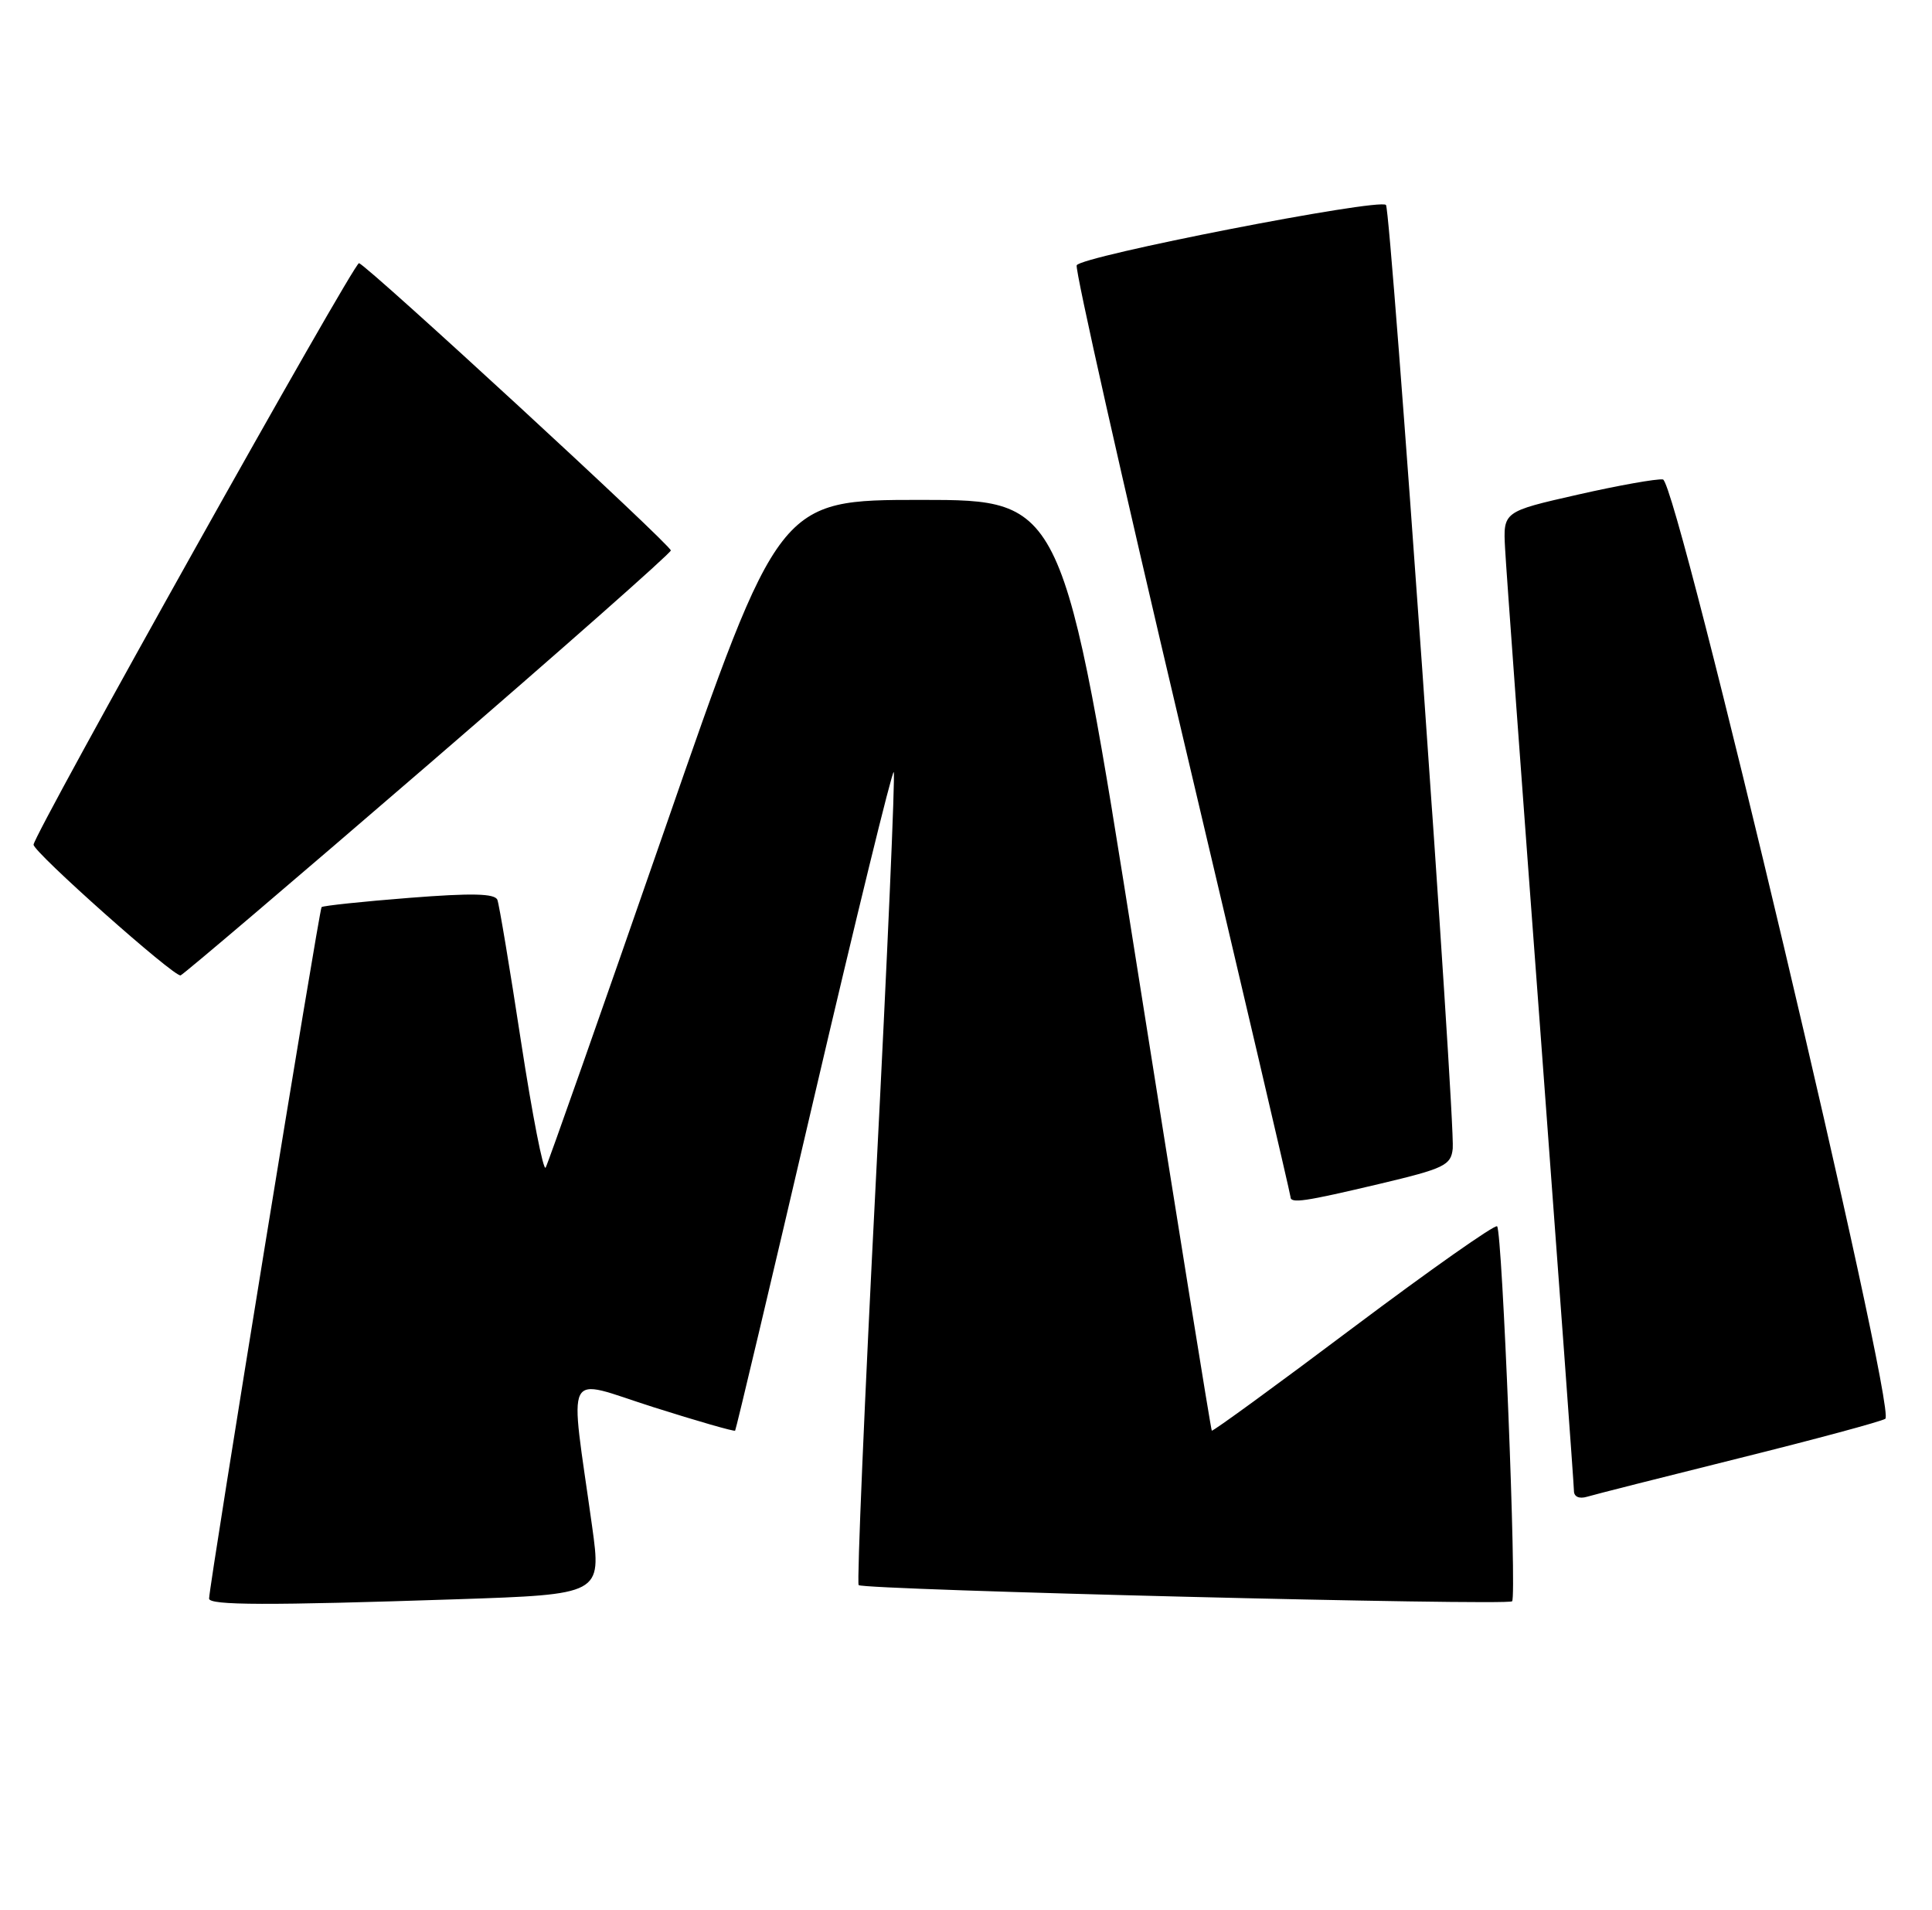 <?xml version="1.0" encoding="UTF-8" standalone="no"?>
<!DOCTYPE svg PUBLIC "-//W3C//DTD SVG 1.1//EN" "http://www.w3.org/Graphics/SVG/1.1/DTD/svg11.dtd" >
<svg xmlns="http://www.w3.org/2000/svg" xmlns:xlink="http://www.w3.org/1999/xlink" version="1.1" viewBox="0 0 259 256">
 <g >
 <path fill="currentColor"
d=" M 61.16 214.35 C 80.64 213.70 80.64 213.70 79.38 204.60 C 76.35 182.84 75.38 184.72 87.56 188.59 C 93.48 190.47 98.43 191.89 98.55 191.75 C 98.67 191.61 103.42 171.61 109.09 147.29 C 114.77 122.98 119.60 103.26 119.81 103.48 C 120.03 103.70 118.96 128.20 117.43 157.93 C 115.90 187.66 114.86 212.19 115.11 212.45 C 115.77 213.10 202.09 215.24 202.71 214.62 C 203.36 213.97 201.40 165.06 200.70 164.36 C 200.41 164.08 191.74 170.18 181.42 177.92 C 171.11 185.67 162.57 191.89 162.45 191.75 C 162.33 191.61 157.80 163.49 152.38 129.25 C 142.53 67.00 142.53 67.00 123.48 67.00 C 104.43 67.00 104.43 67.00 89.08 111.25 C 80.63 135.59 73.46 155.95 73.15 156.49 C 72.84 157.03 71.36 149.44 69.85 139.62 C 68.35 129.80 66.92 121.24 66.68 120.61 C 66.35 119.75 63.26 119.68 54.87 120.34 C 48.62 120.83 43.33 121.39 43.11 121.58 C 42.79 121.88 28.12 211.99 28.03 214.25 C 27.99 215.17 35.88 215.19 61.16 214.35 Z  M 233.07 195.46 C 243.28 192.92 252.13 190.54 252.74 190.16 C 254.36 189.16 224.86 64.58 222.93 64.26 C 222.14 64.14 217.00 65.05 211.50 66.30 C 201.50 68.57 201.50 68.57 201.77 73.53 C 201.91 76.27 204.05 105.51 206.52 138.51 C 208.98 171.52 211.00 199.11 211.00 199.83 C 211.00 200.61 211.71 200.92 212.75 200.61 C 213.71 200.32 222.86 198.00 233.07 195.46 Z  M 185.00 158.66 C 193.64 156.61 194.52 156.18 194.75 153.95 C 195.11 150.41 186.46 28.13 185.80 27.47 C 184.87 26.53 144.80 34.35 144.34 35.56 C 144.10 36.18 150.45 64.39 158.45 98.25 C 166.45 132.11 173.00 160.08 173.00 160.41 C 173.00 161.34 174.82 161.07 185.00 158.66 Z  M 57.39 102.50 C 75.25 87.10 89.89 74.17 89.93 73.78 C 90.00 73.09 49.46 35.76 48.13 35.27 C 47.50 35.04 4.50 111.87 4.50 113.21 C 4.50 114.23 23.36 130.99 24.21 130.73 C 24.60 130.60 39.53 117.90 57.39 102.50 Z "/>
</g>
</svg>